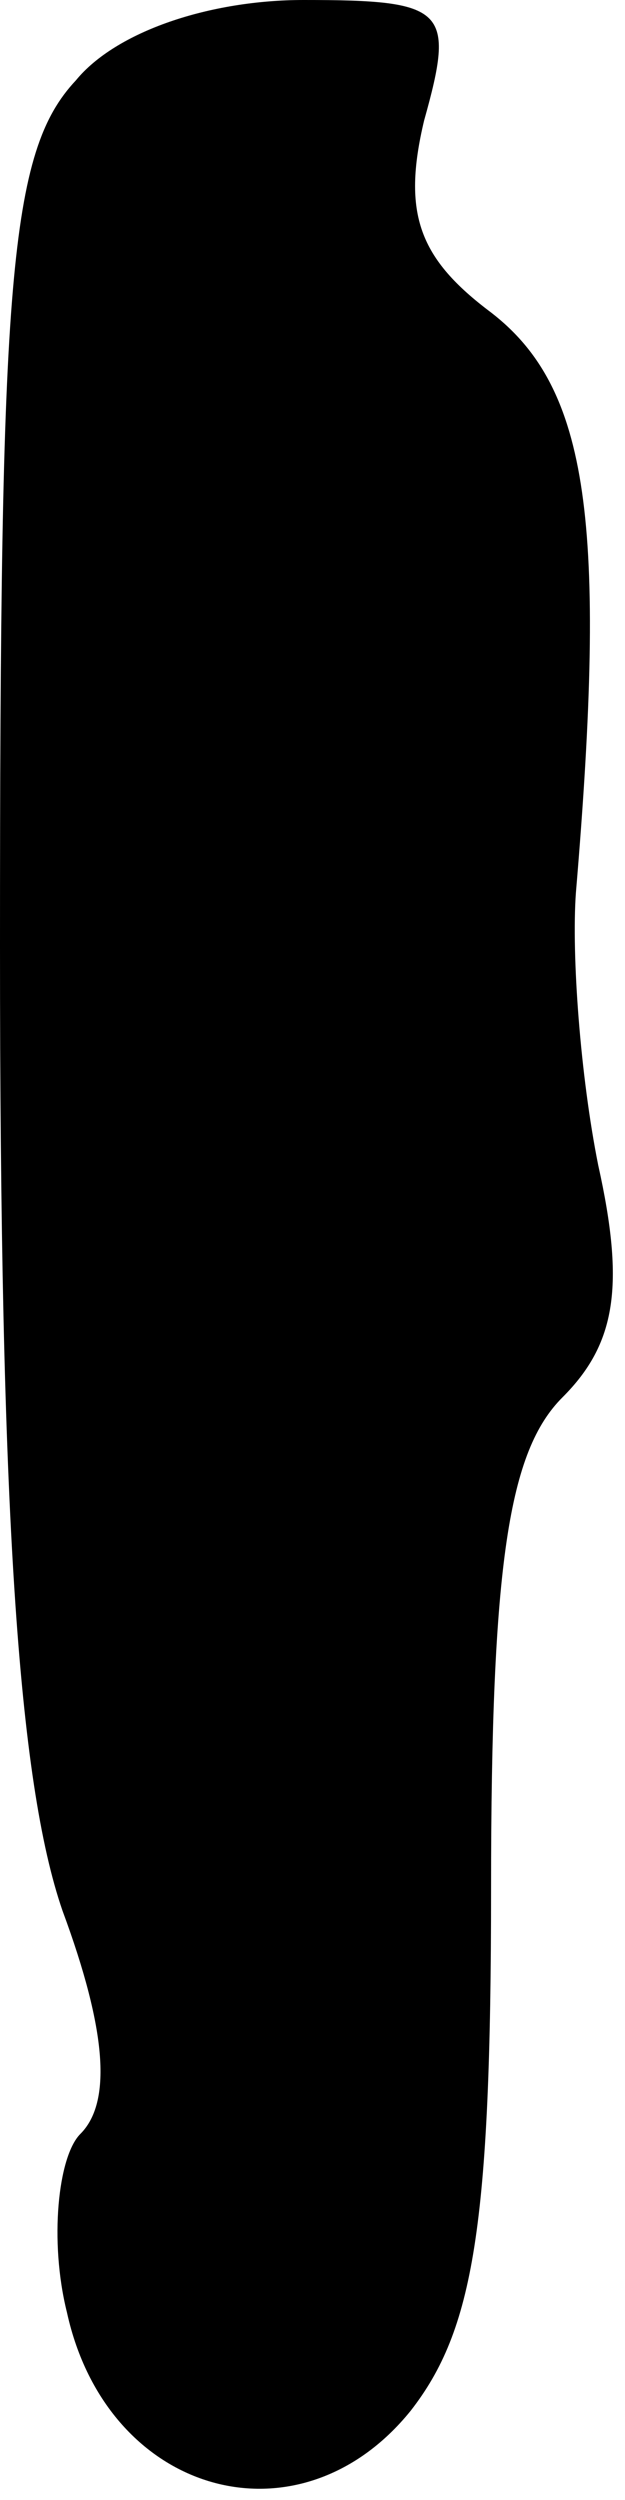 <?xml version="1.0" standalone="no"?>
<!DOCTYPE svg PUBLIC "-//W3C//DTD SVG 20010904//EN"
 "http://www.w3.org/TR/2001/REC-SVG-20010904/DTD/svg10.dtd">
<svg version="1.0" xmlns="http://www.w3.org/2000/svg"
 width="14pt" height="56pt" viewBox="0 0 14 56"
 preserveAspectRatio="xMidYMid meet">
<g transform="translate(0,56) scale(0.1,-0.1)"
fill="#000000" stroke="none">
<path fill="#000000" stroke="none" d="M17 542 c-15 -16 -17 -45 -17 -194 0
-126 4 -187 14 -216 10 -27 11 -43 4 -50 -5 -5 -7 -24 -3 -40 9 -41 52 -53 77
-22 14 18 18 41 18 117 0 73 4 98 16 110 12 12 14 25 8 52 -4 20 -6 47 -5 61
7 83 3 113 -19 130 -16 12 -20 22 -15 43 7 25 5 27 -27 27 -21 0 -42 -7 -51
-18z"/>
</g>
</svg>
